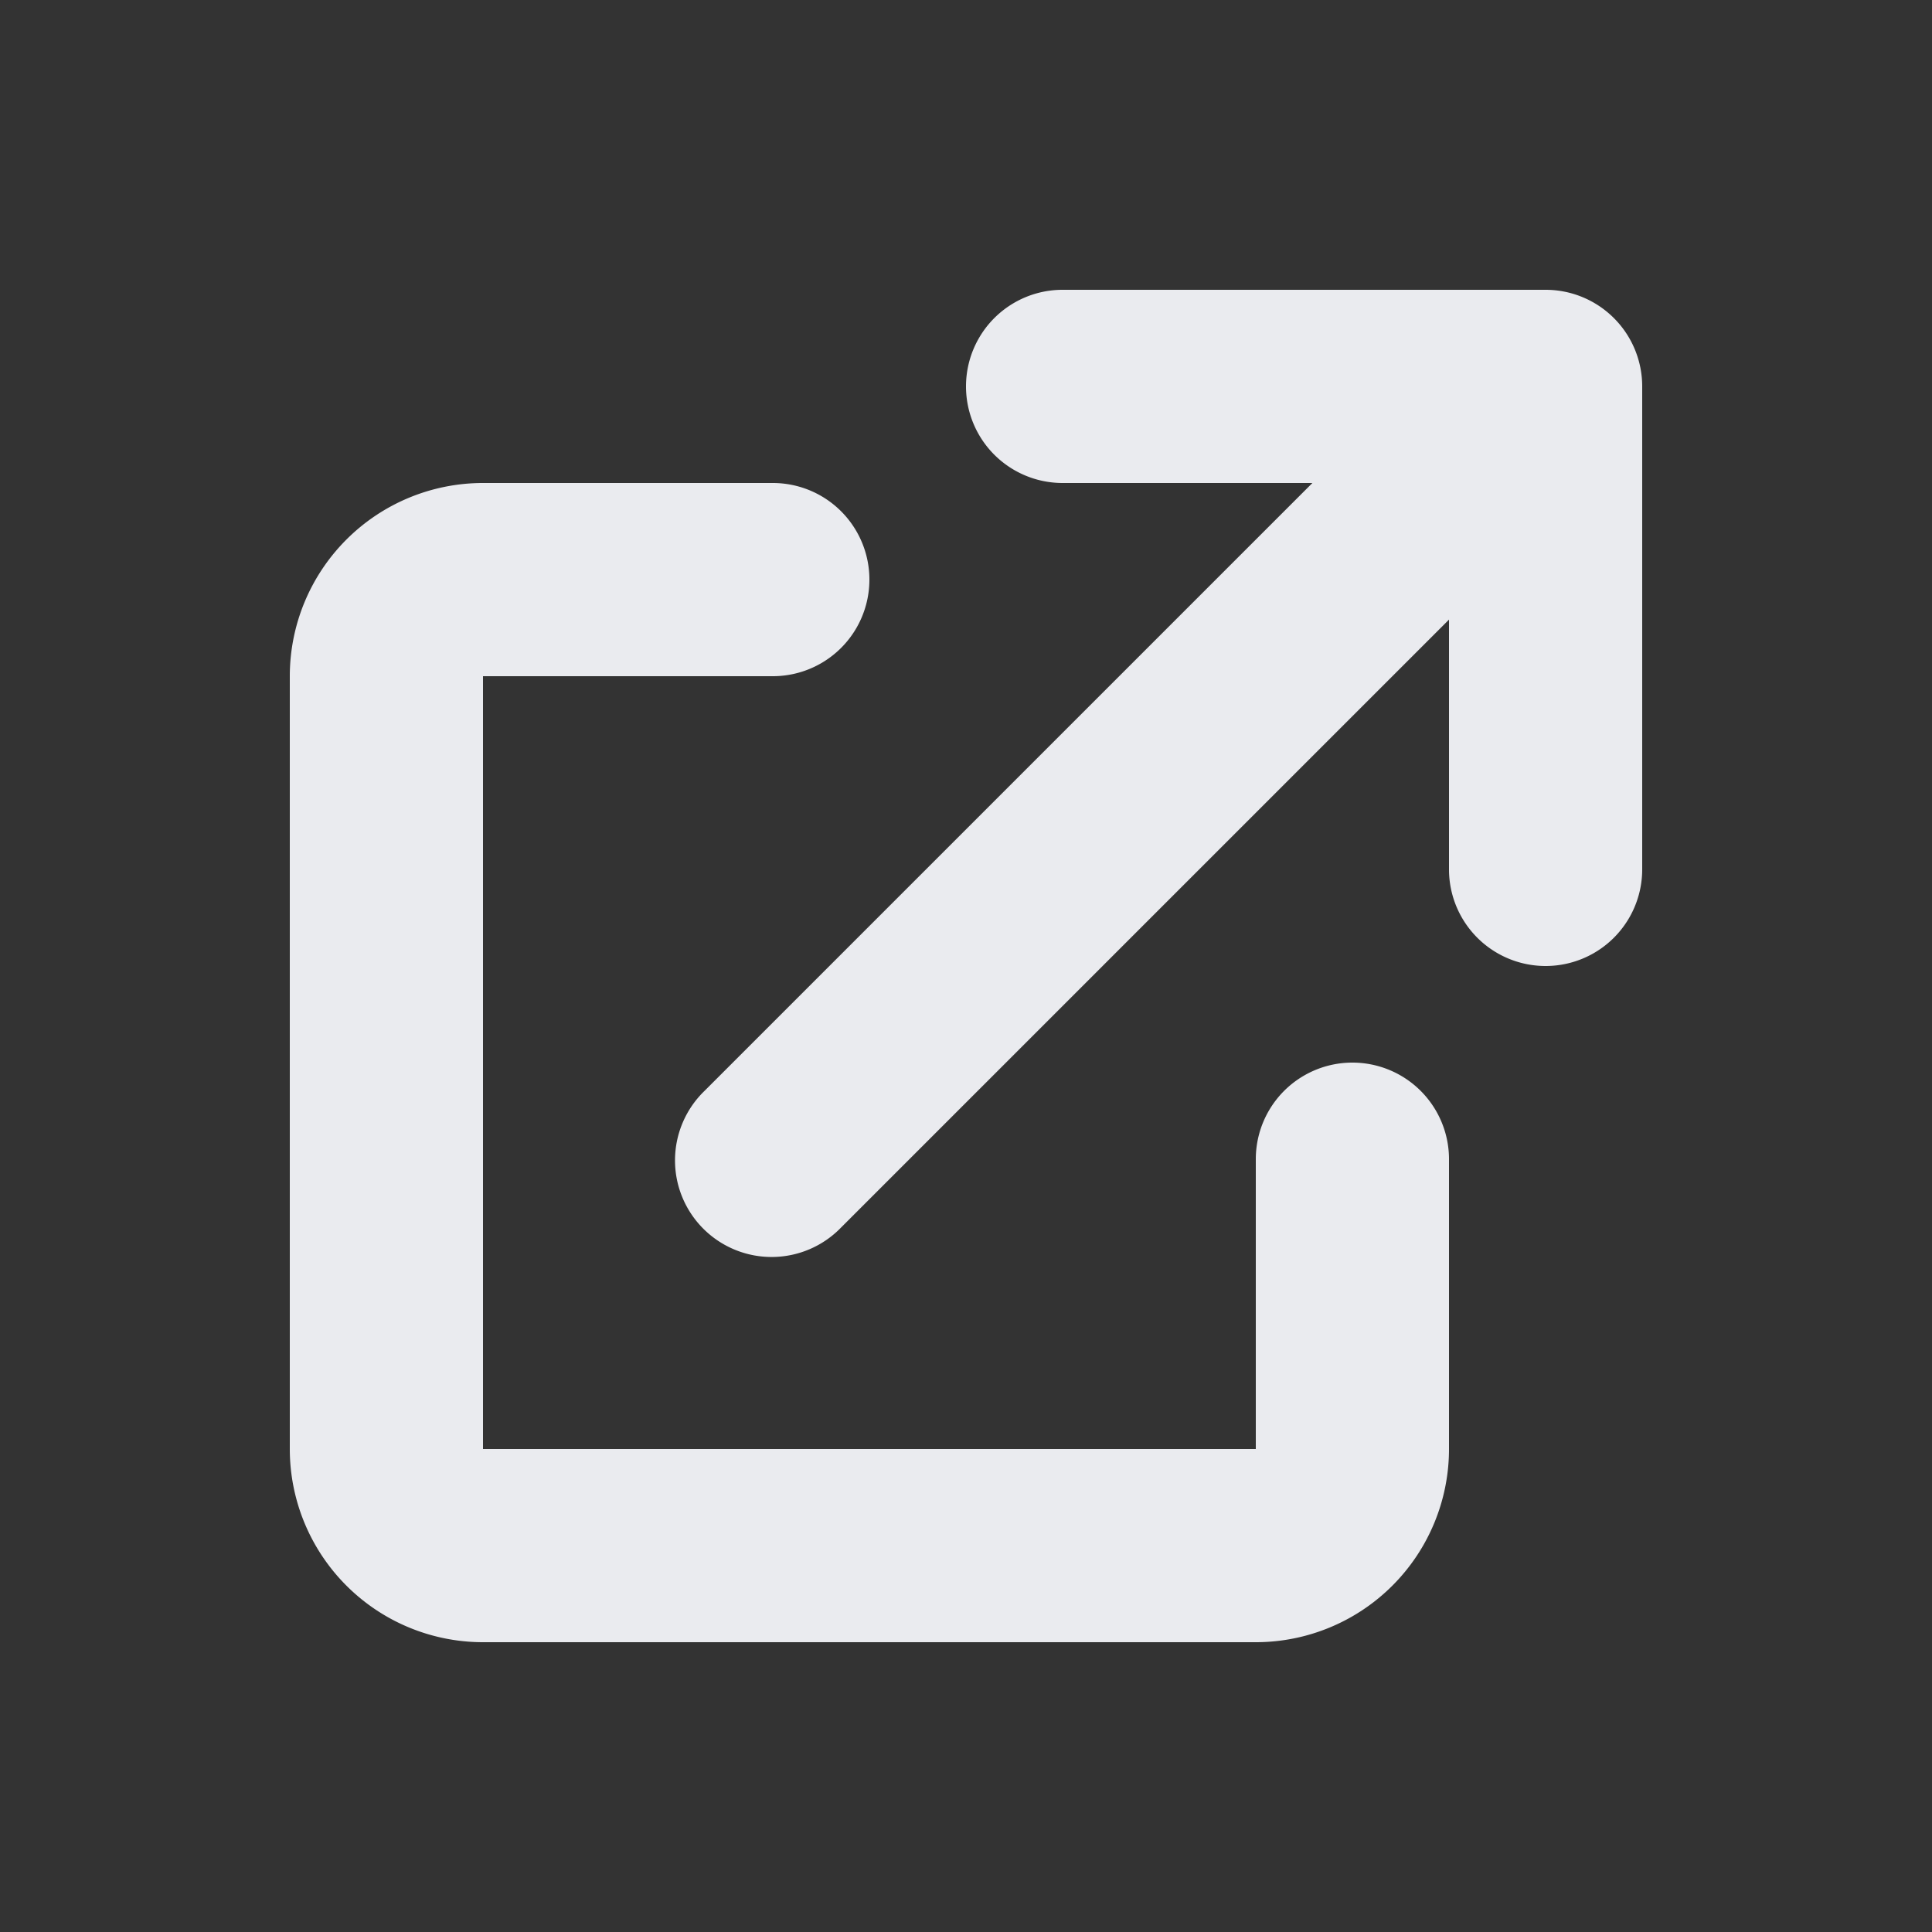 <svg focusable="false" aria-hidden="true" viewBox="0 0 20 20"><rect x="0" y="0" width="20" height="20" fill="#333333" stroke="none"/><svg width="24" height="20" fill="#eaebef" xmlns="http://www.w3.org/2000/svg"><path d="M11 3a1 1 0 1 0 0 2h2.586l-6.293 6.293a1 1 0 1 0 1.414 1.414L15 6.414V9a1 1 0 1 0 2 0V4a1 1 0 0 0-1-1h-5Z" fill="#eaebef"></path><path d="M5 5a2 2 0 0 0-2 2v8a2 2 0 0 0 2 2h8a2 2 0 0 0 2-2v-3a1 1 0 0 0-2 0v3H5V7h3a1 1 0 0 0 0-2H5Z" fill="#eaebef"></path></svg></svg>
